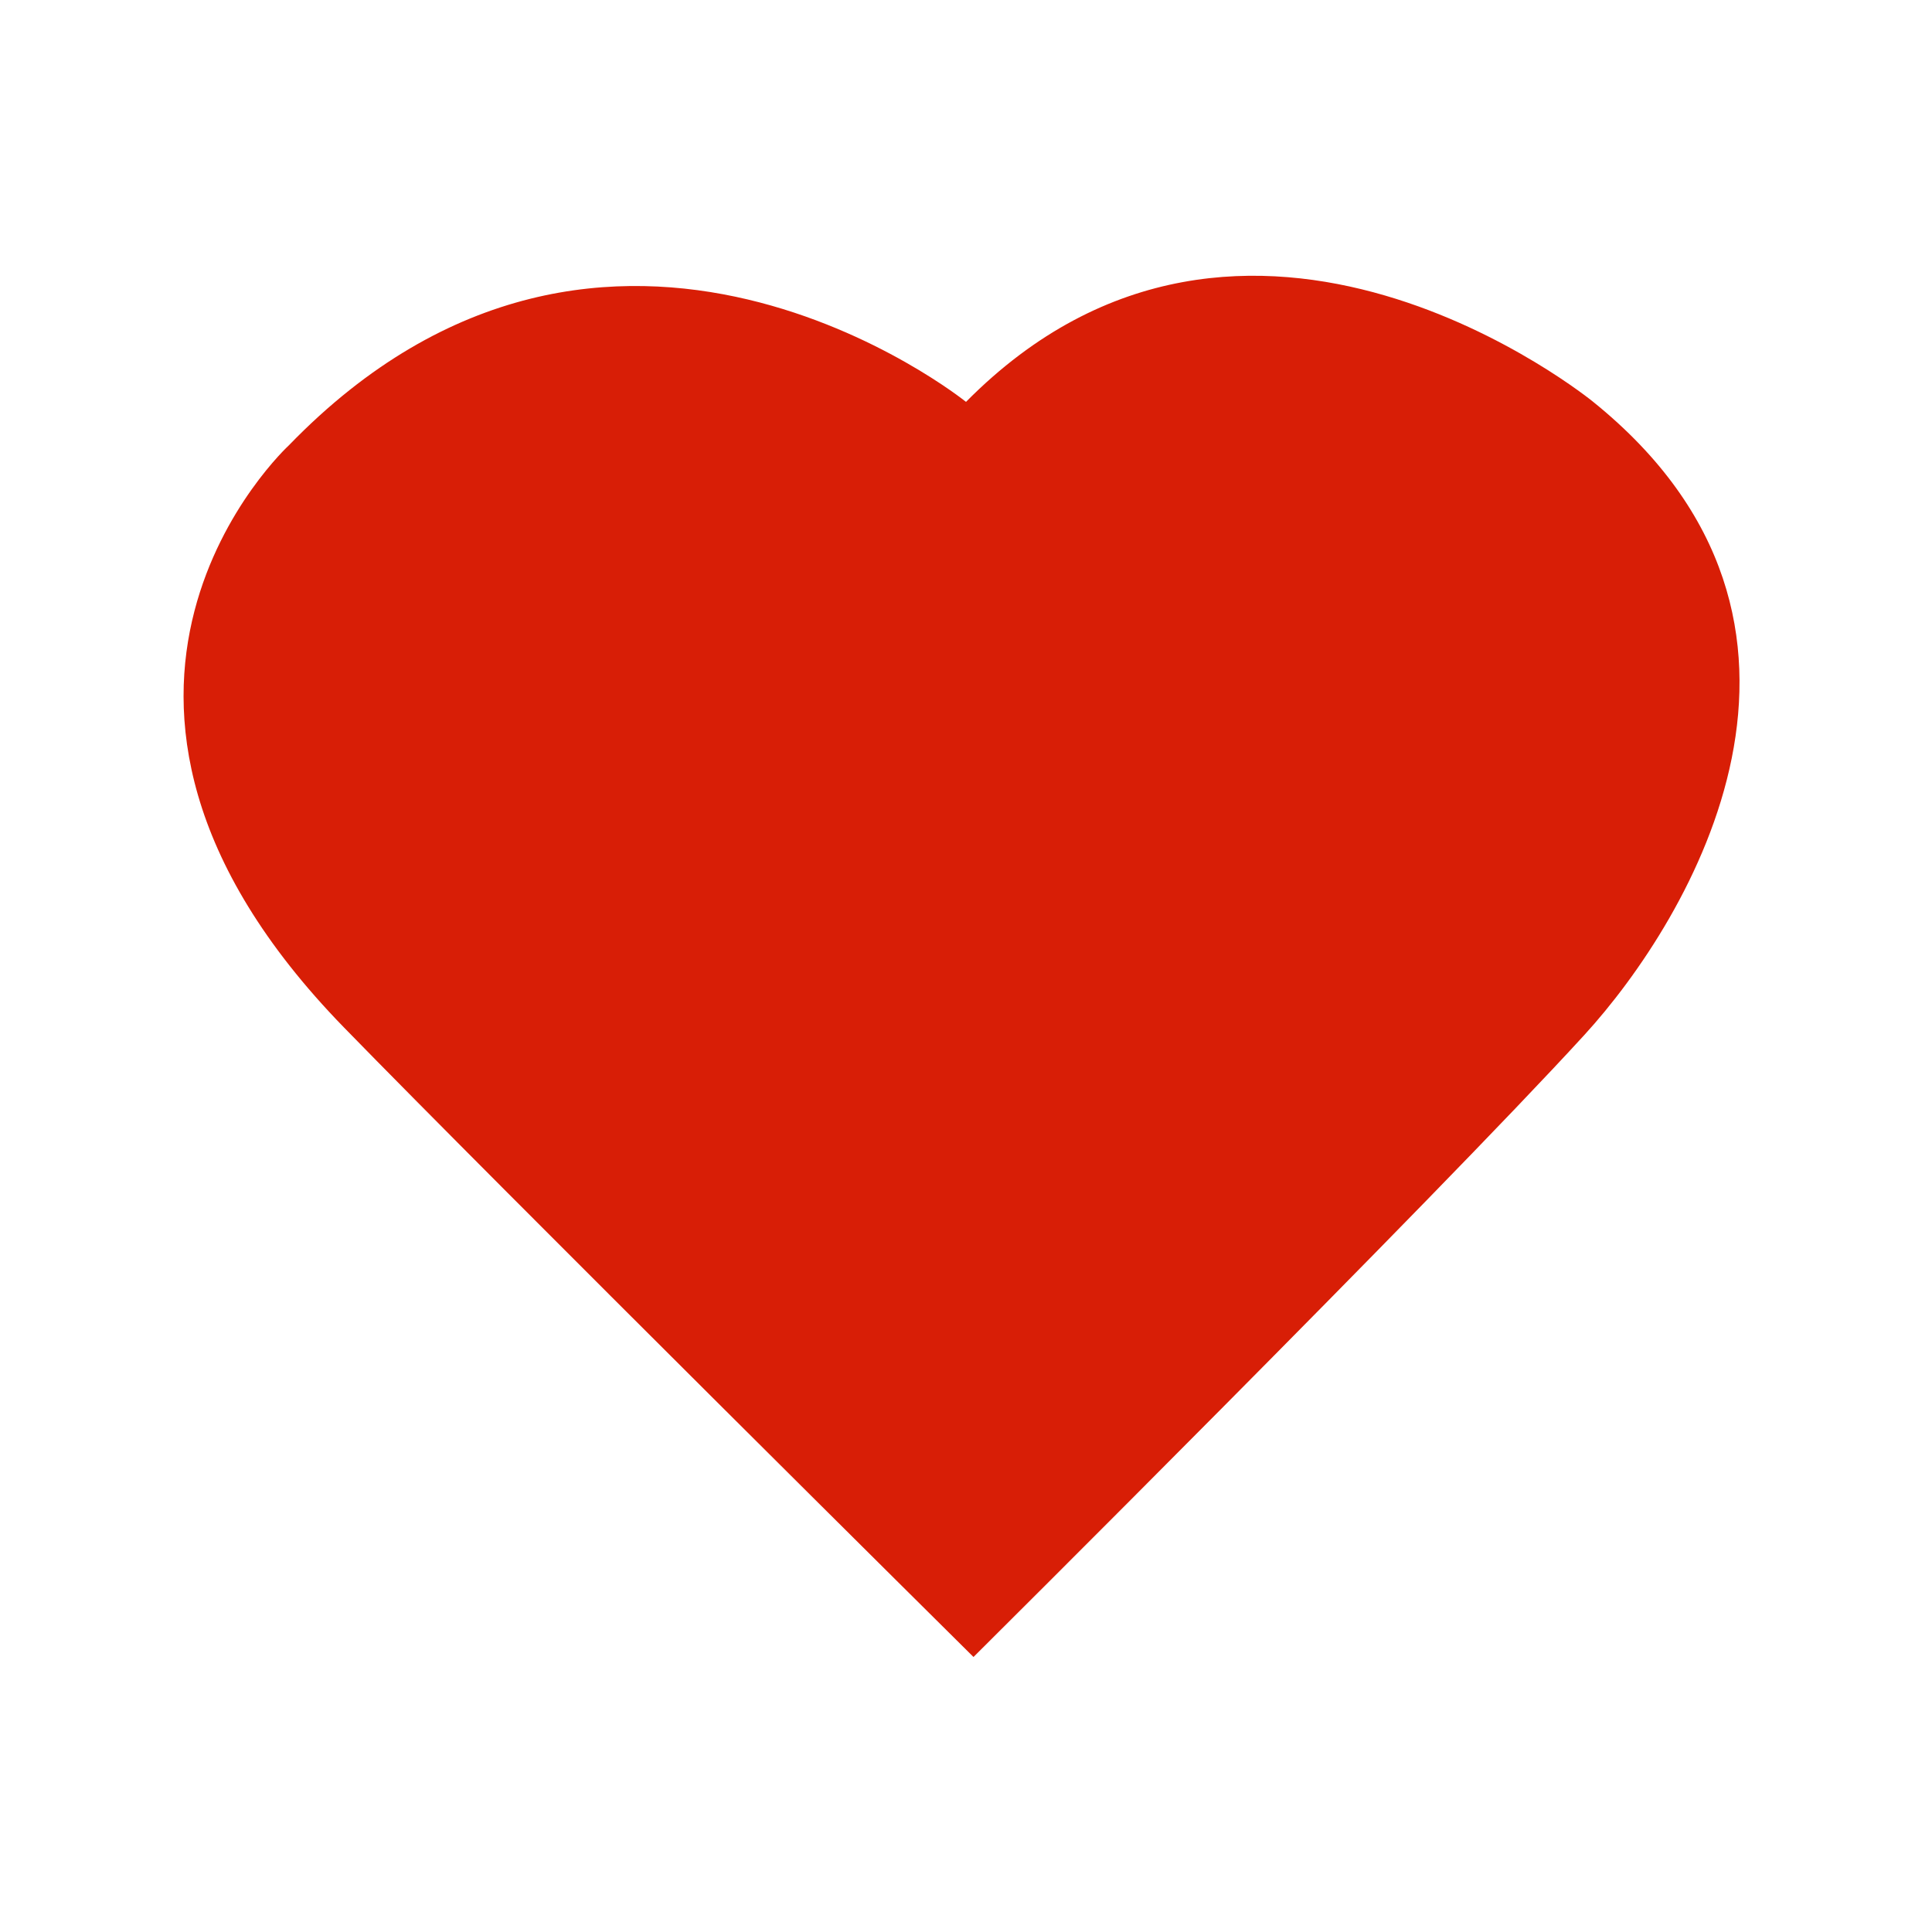 <?xml version="1.0" standalone="no"?><!DOCTYPE svg PUBLIC "-//W3C//DTD SVG 1.1//EN" "http://www.w3.org/Graphics/SVG/1.1/DTD/svg11.dtd"><svg t="1514360176479" class="icon" style="" viewBox="0 0 1024 1024" version="1.1" xmlns="http://www.w3.org/2000/svg" p-id="2736" xmlns:xlink="http://www.w3.org/1999/xlink" width="14" height="14"><defs><style type="text/css"></style></defs><path d="M511.999 213.006c0 0-188.971-152.454-358.888 23.023 0 0-143.215 131.514 29.163 308.51 82.314 84.521 333.7 333.7 333.7 333.7s245.283-243.847 323.798-329.717c56.224-61.491 150.453-217.818 4.668-335.517C844.439 213.006 660.72 62.598 511.999 213.006z" fill="#d81e06" p-id="2737"></path><path d="M800.832 314.308" fill="#d81e06" p-id="2738"></path></svg>